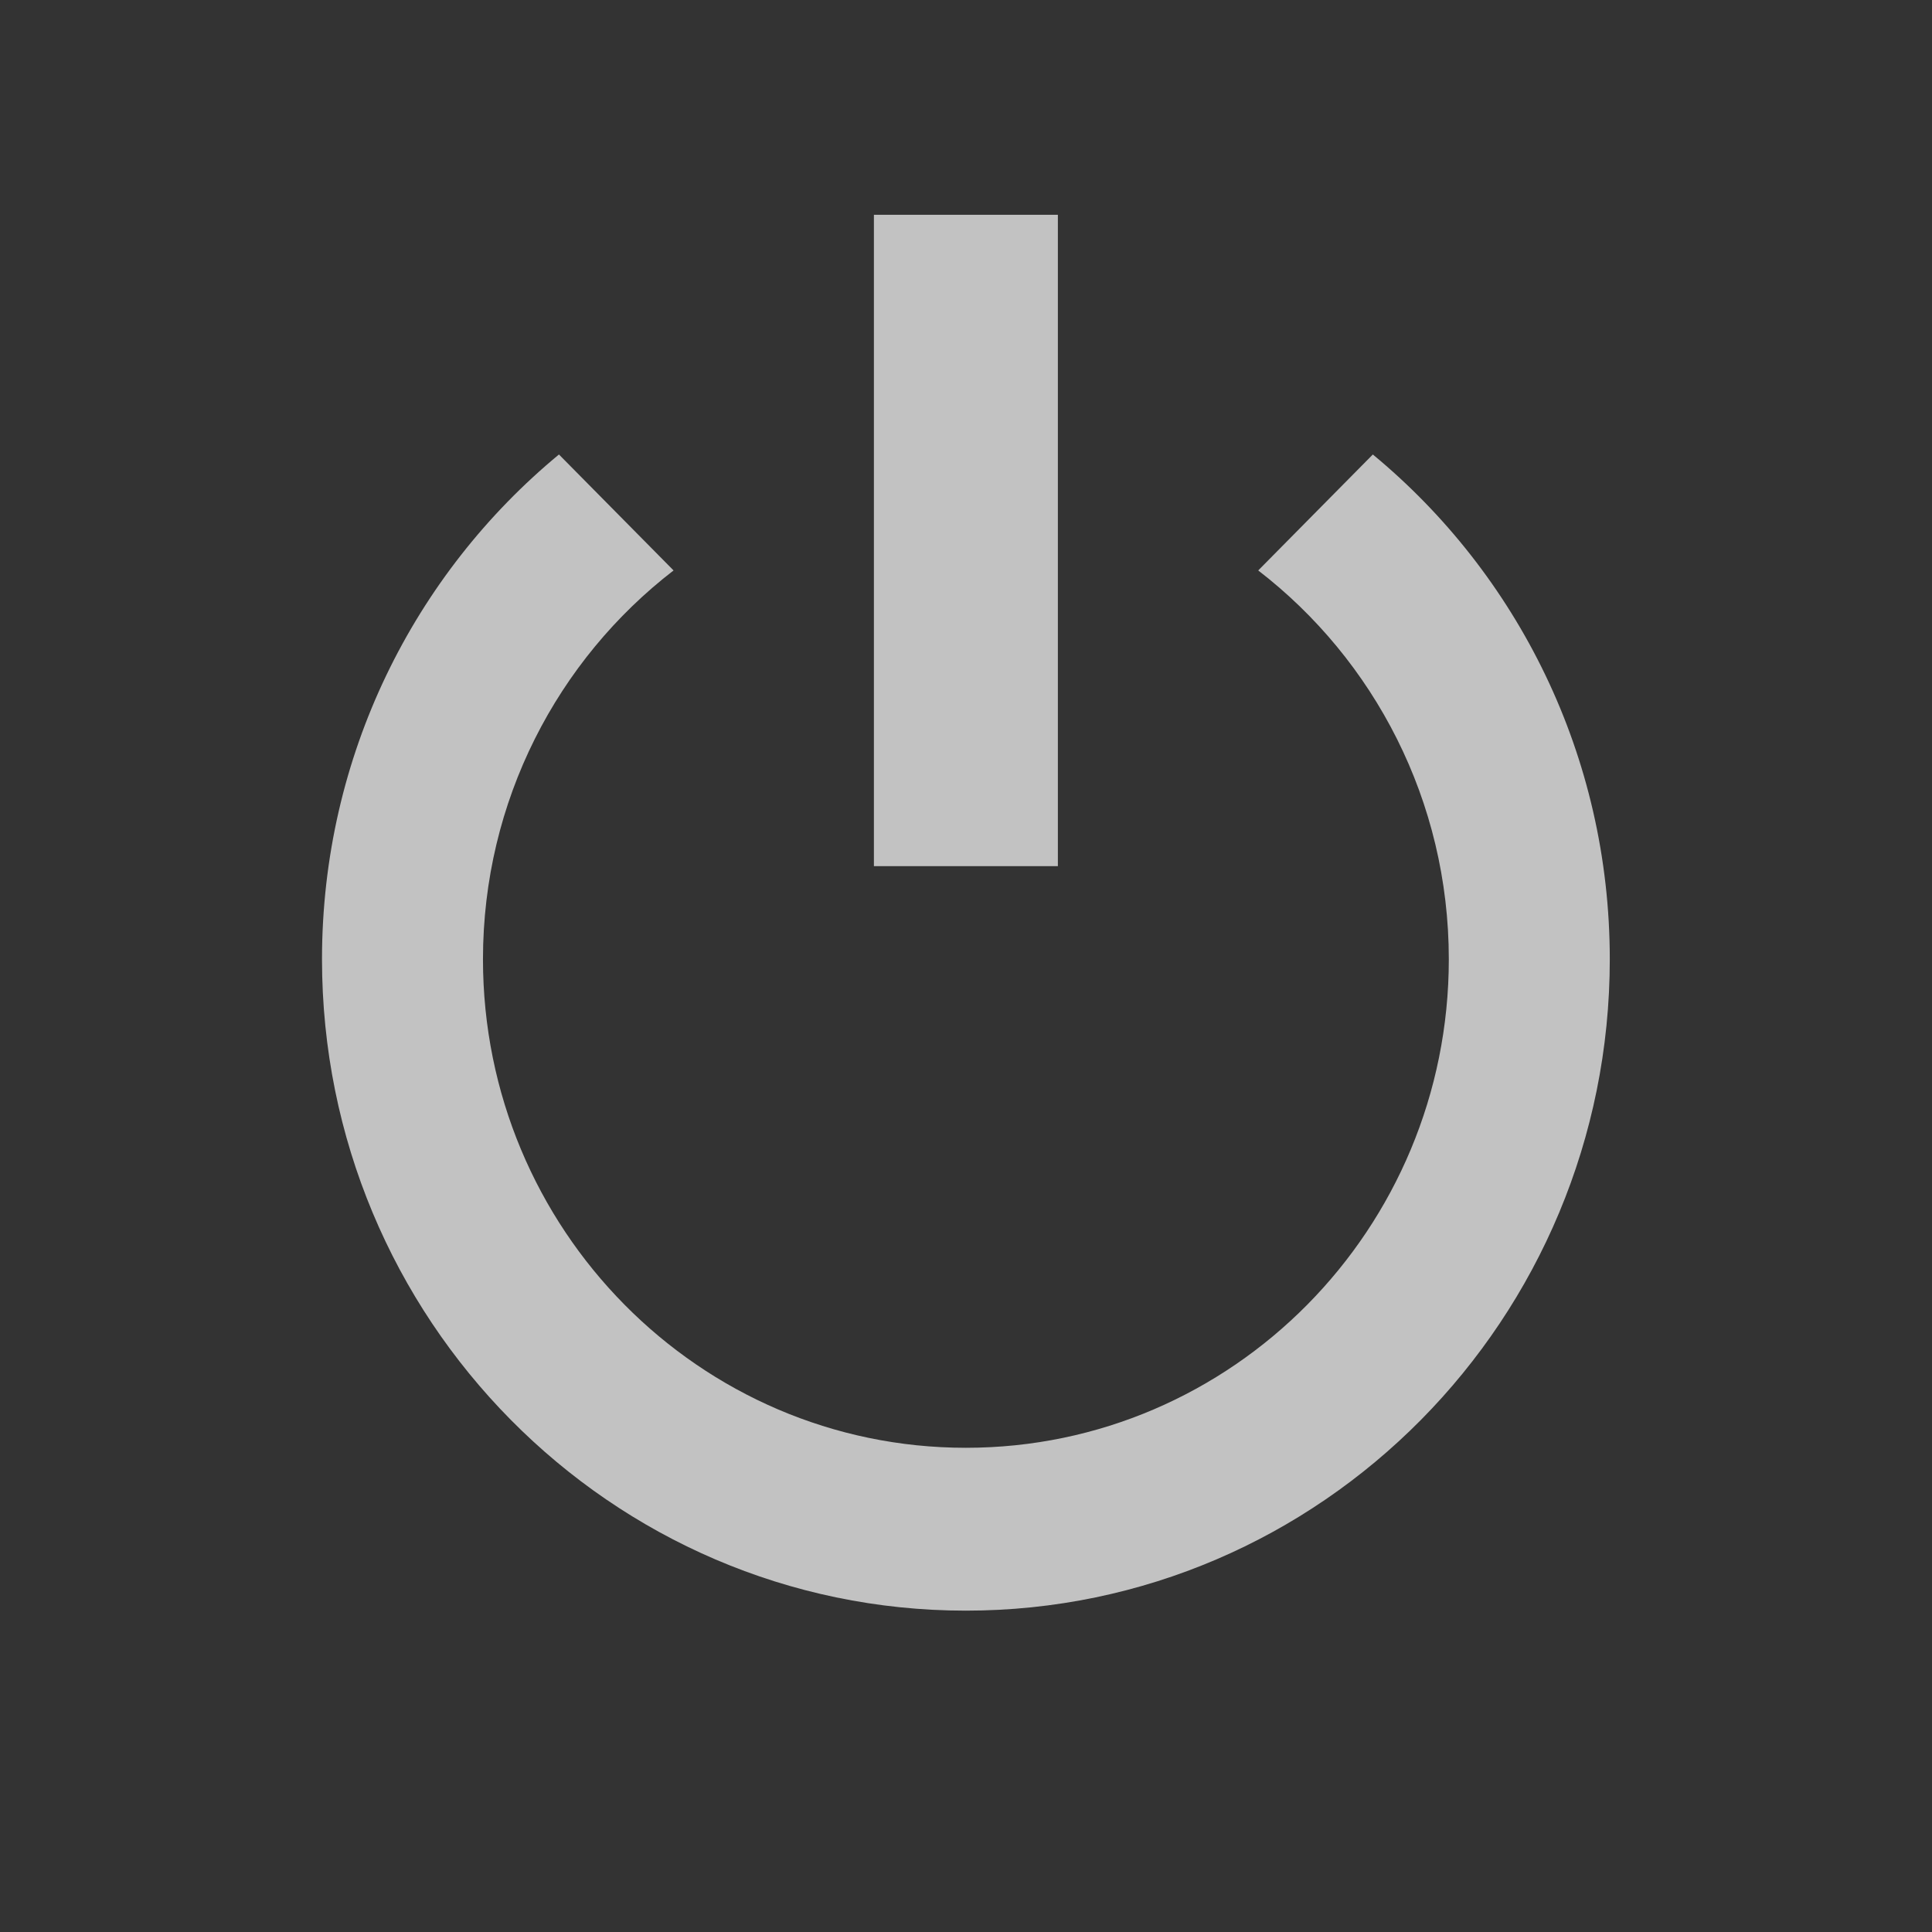 <?xml version="1.0" encoding="UTF-8" standalone="no"?>
<!DOCTYPE svg PUBLIC "-//W3C//DTD SVG 1.1//EN" "http://www.w3.org/Graphics/SVG/1.1/DTD/svg11.dtd">
<svg width="18px" height="18px" version="1.1" xmlns="http://www.w3.org/2000/svg" xmlns:xlink="http://www.w3.org/1999/xlink" xml:space="preserve" xmlns:serif="http://www.serif.com/" style="fill-rule:evenodd;clip-rule:evenodd;stroke-linejoin:round;stroke-miterlimit:2;">
    <rect width="100%" height="100%" fill="#333333" stroke="none"/>
    <g transform="matrix(0.857,0,0,0.867,0.429,0.267)">
        <path d="M14.424,4.576C15.996,5.86 17,7.814 17,10C17,13.863 13.863,17 10,17C6.137,17 3,13.863 3,10C3,7.814 4.004,5.86 5.576,4.576L6.822,5.822C5.563,6.781 4.75,8.297 4.75,10C4.75,12.898 7.102,15.25 10,15.25C12.898,15.25 15.25,12.898 15.25,10C15.25,8.297 14.437,6.781 13.178,5.822L14.424,4.576ZM11,2L11,9L9,9L9,2L11,2Z" style="fill:white;fill-opacity:0.7;"/>
    </g>
</svg>

